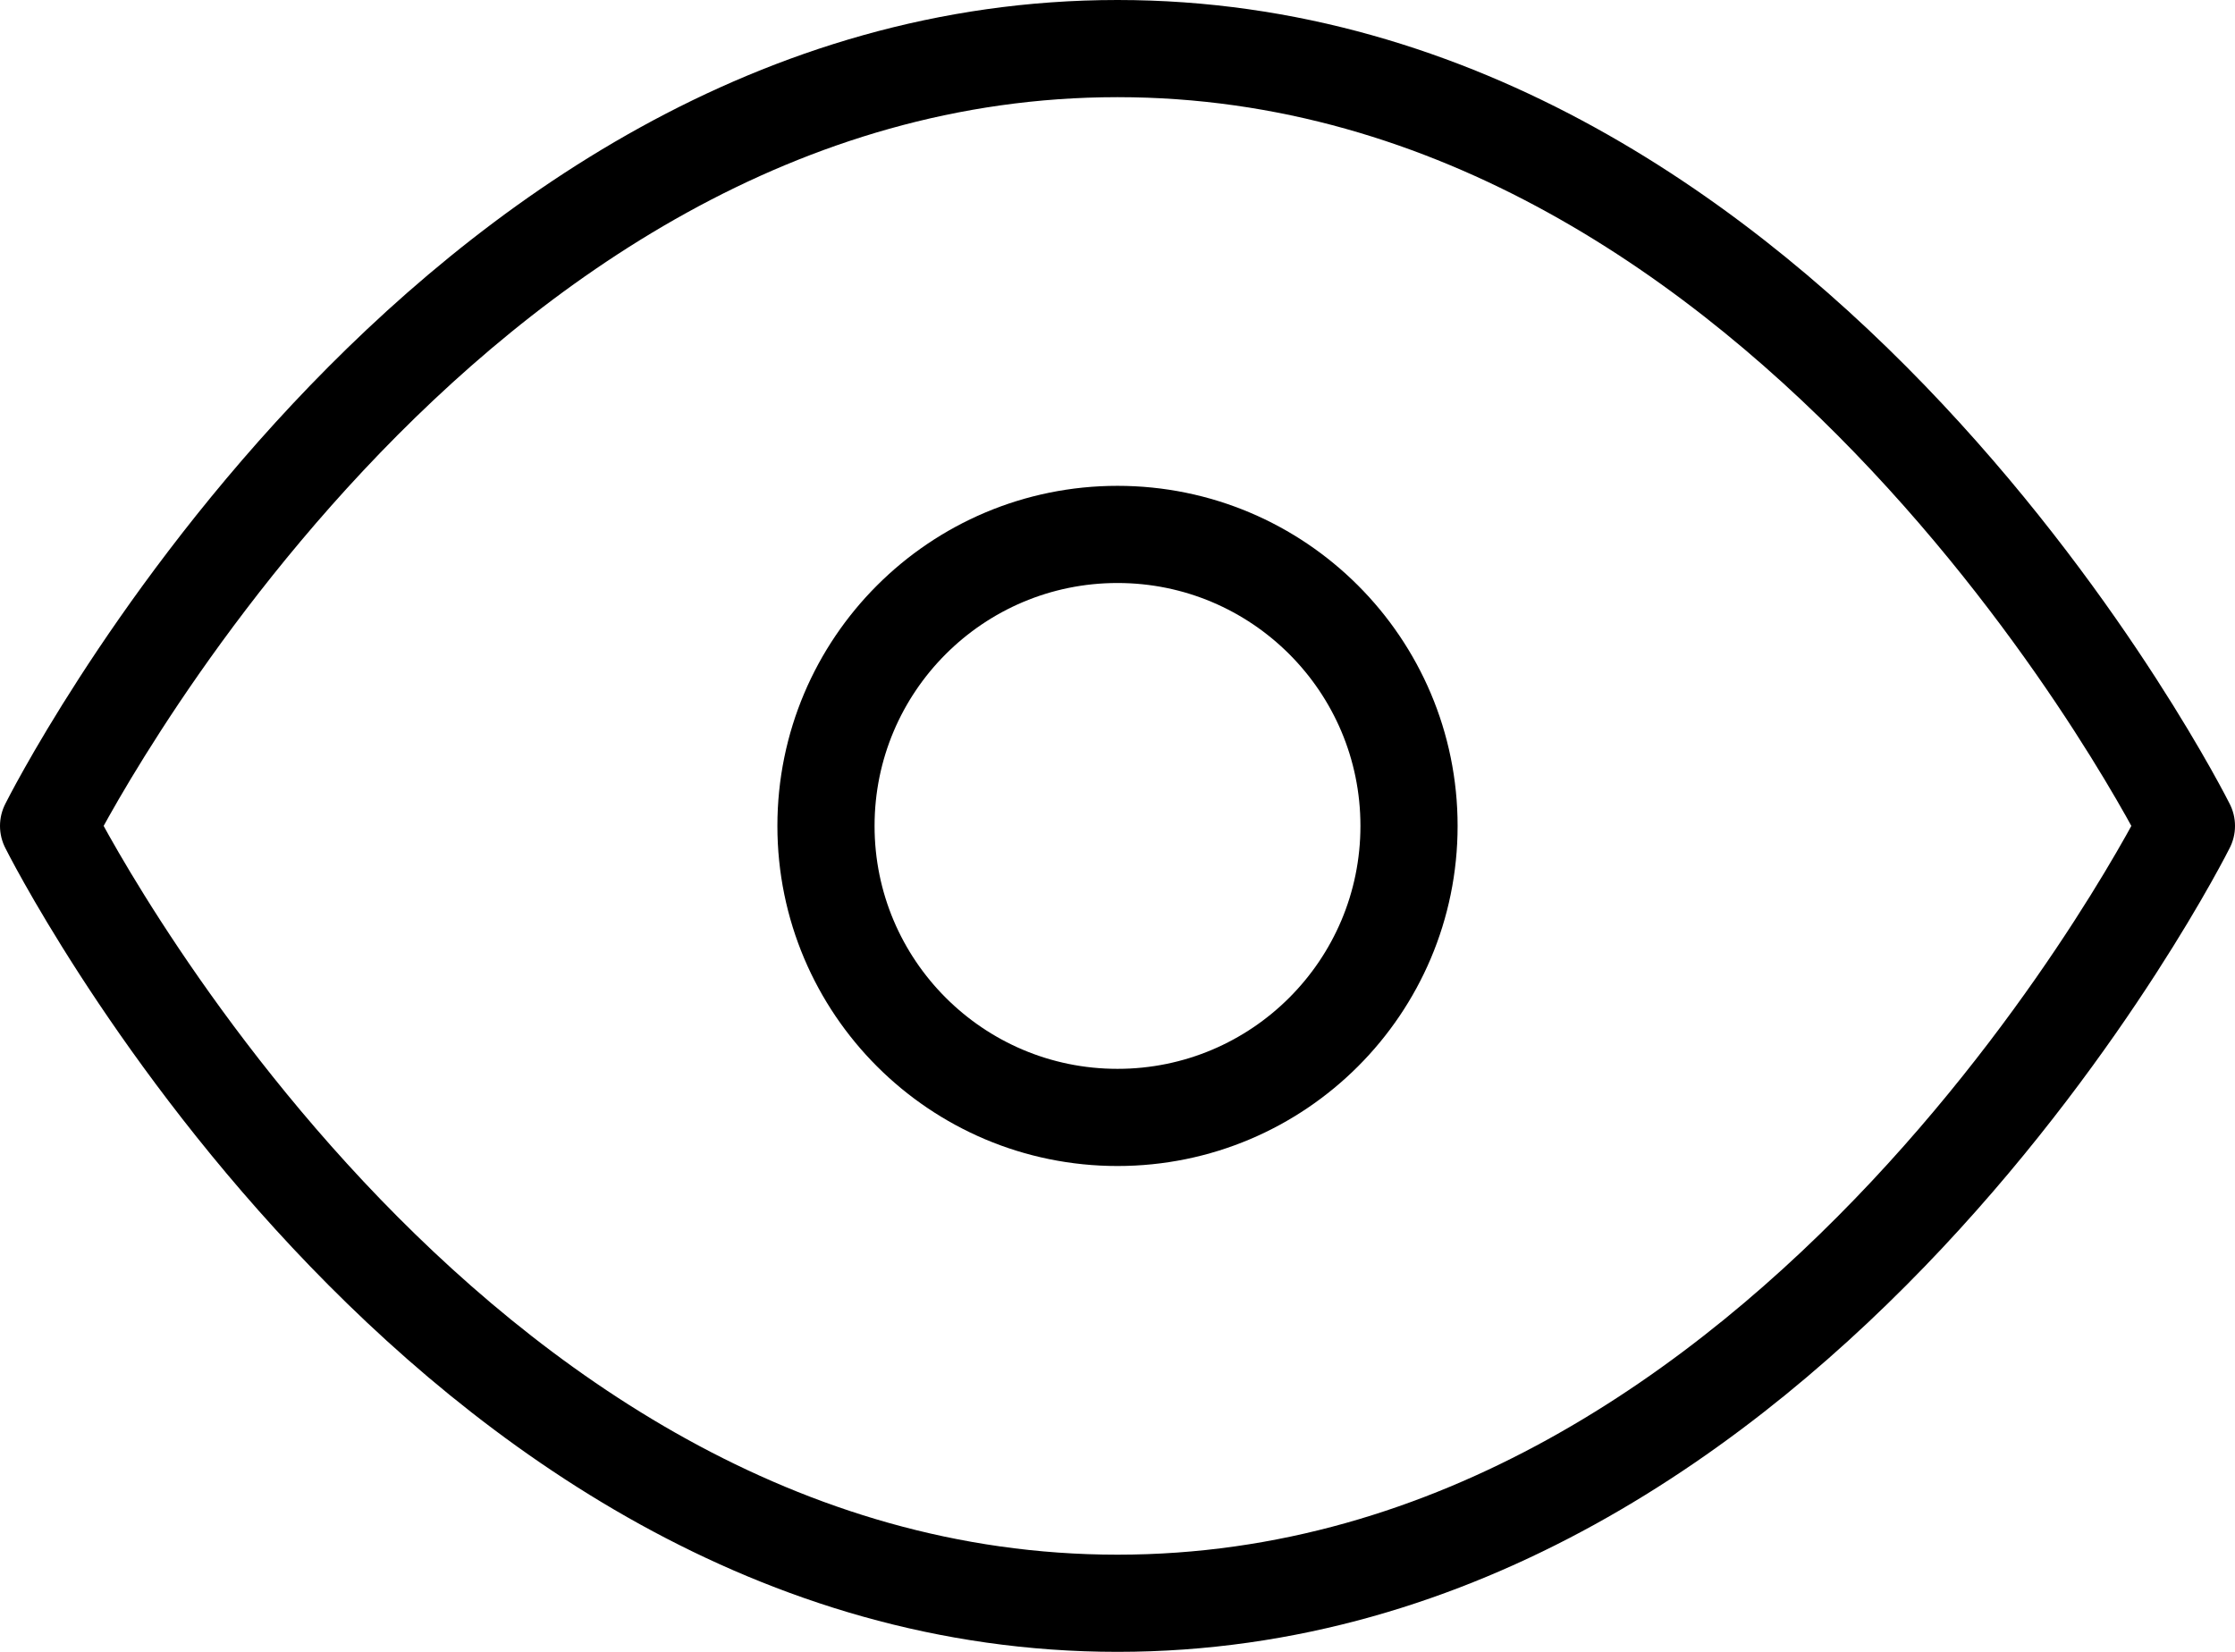 <svg xmlns="http://www.w3.org/2000/svg" fill="none" stroke="currentColor" stroke-linecap="round" stroke-linejoin="round" class="rx-icons rxicons-eye" viewBox="0 0 23 17"><path d="M.5 8.5s4-8 11-8 11 8 11 8-4 8-11 8-11-8-11-8"/><circle cx="11.5" cy="8.5" r="3"/></svg>